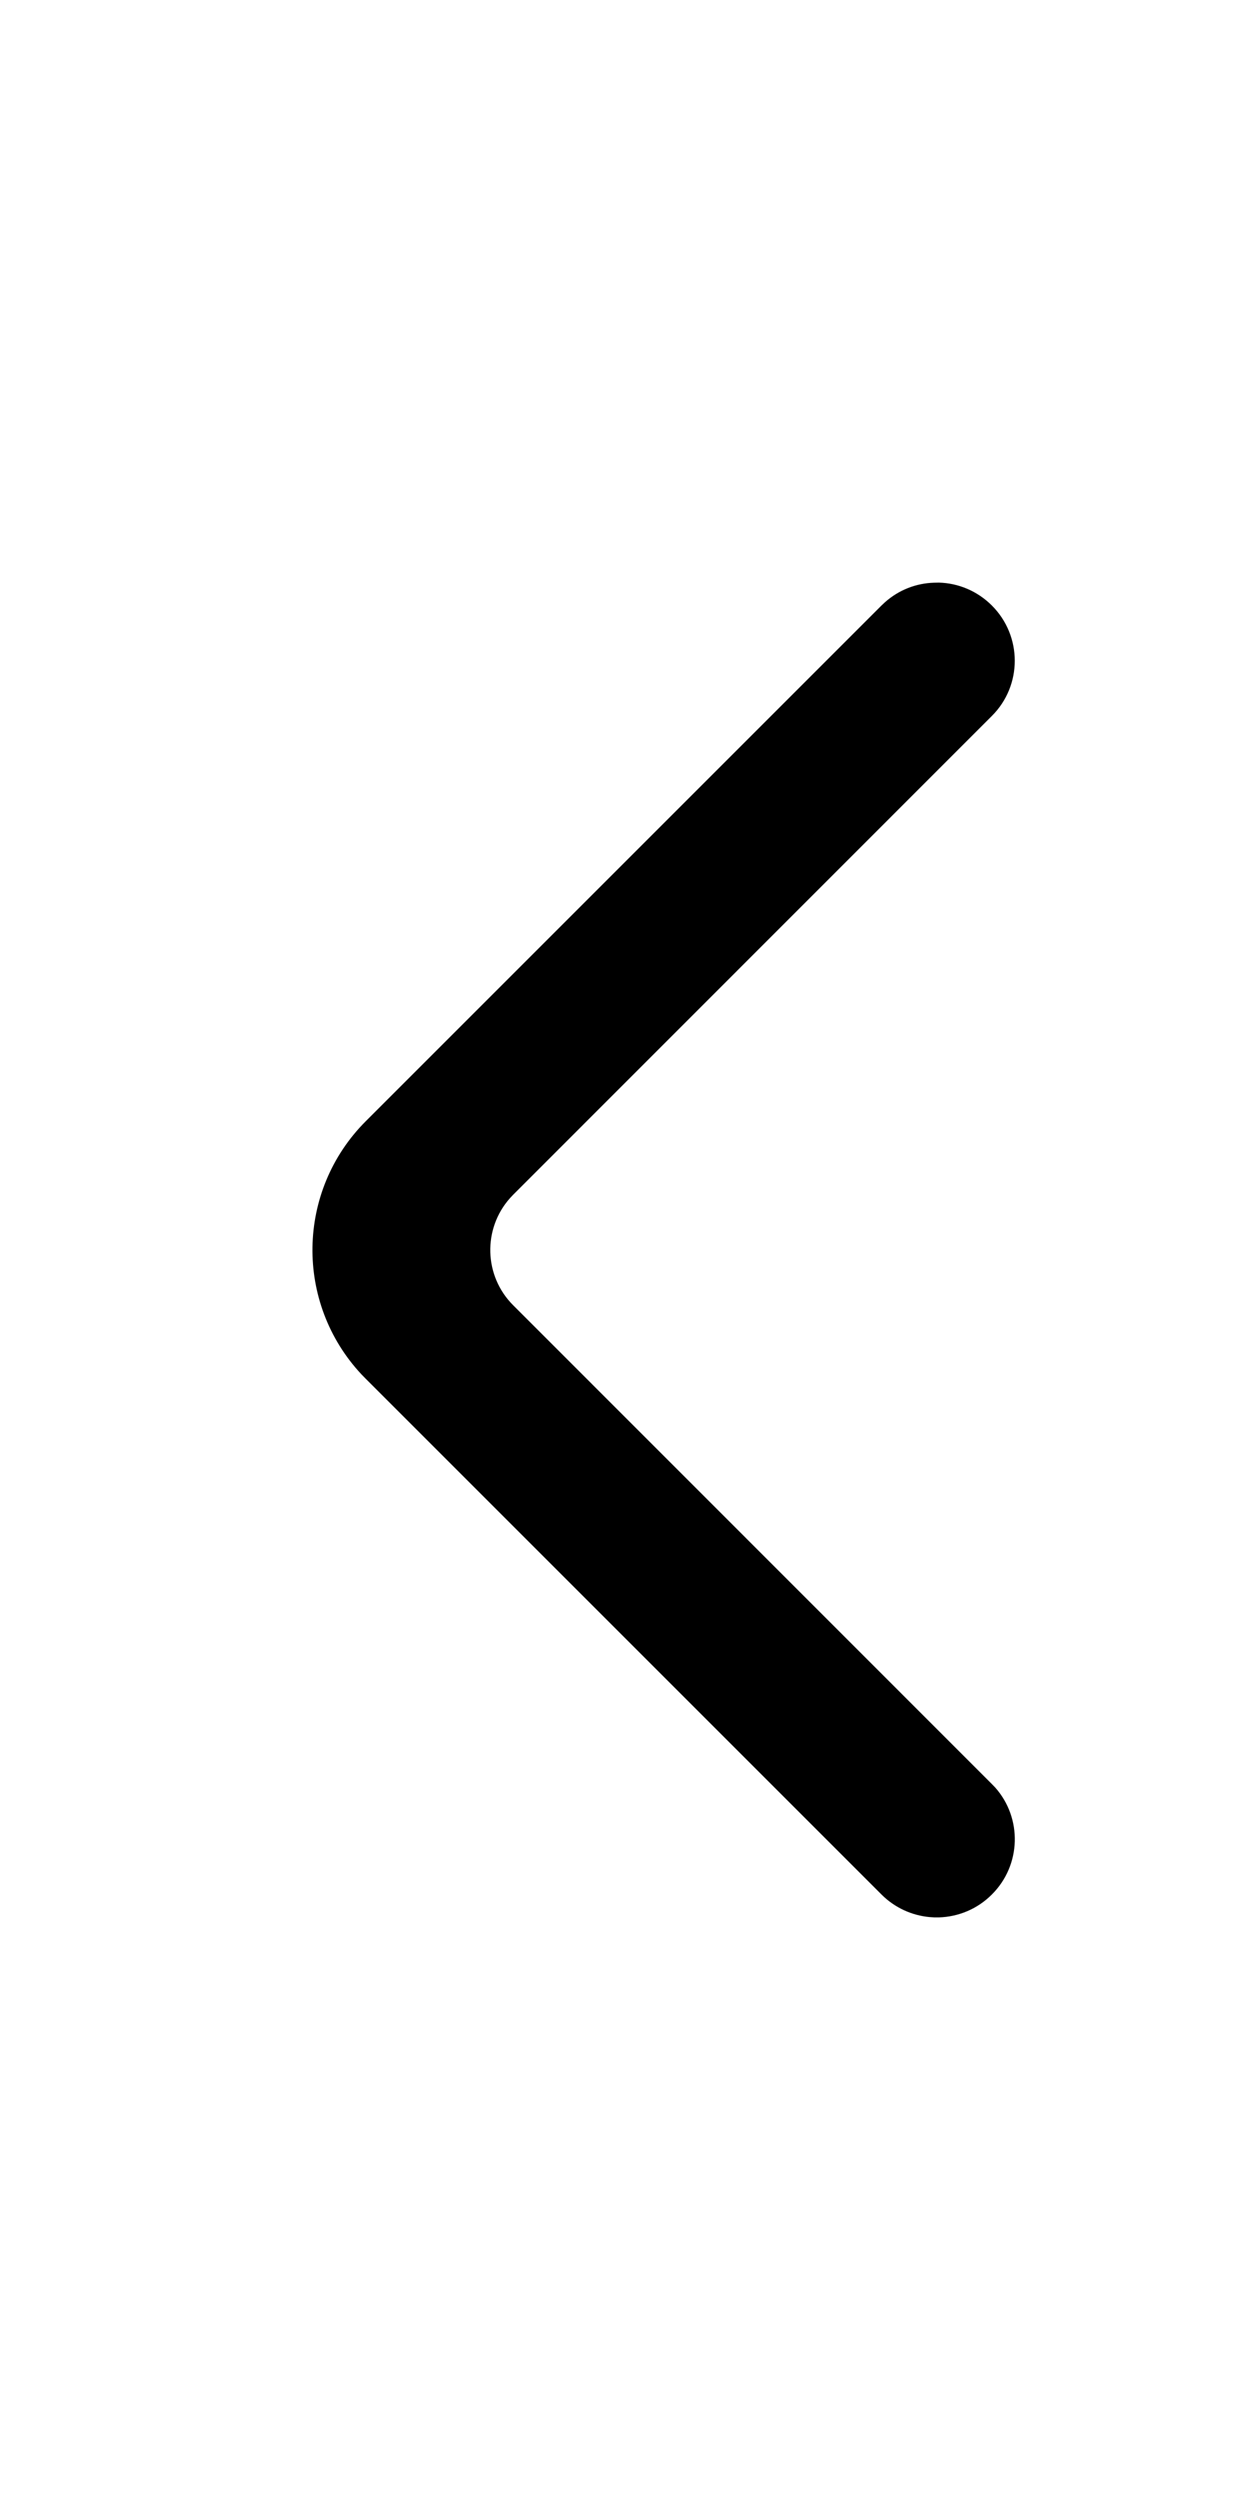 <?xml version="1.0" encoding="UTF-8"?>
<svg viewBox="0 0 12 24" version="1.1" xmlns="http://www.w3.org/2000/svg" xmlns:xlink="http://www.w3.org/1999/xlink">
    <title>ic_arrow_left</title>
    <defs>
        <path d="M4.248,5.783 L4.28,5.813 L9.23,10.763 C9.899,11.432 9.913,12.508 9.272,13.194 L9.23,13.237 L4.28,18.187 C4.151,18.316 3.987,18.388 3.819,18.404 L3.773,18.407 L3.727,18.407 C3.543,18.401 3.36,18.328 3.22,18.187 C2.937,17.905 2.927,17.453 3.189,17.159 L3.22,17.127 L7.816,12.53 C8.098,12.248 8.108,11.796 7.846,11.502 L7.816,11.47 L3.22,6.873 C2.927,6.581 2.927,6.106 3.22,5.813 C3.361,5.672 3.544,5.598 3.729,5.593 L3.776,5.594 C3.945,5.599 4.113,5.662 4.248,5.783 Z"
              id="path-1"></path>
    </defs>
    <g id="ic_arrow_left" stroke="none" stroke-width="1" fill="none" fill-rule="evenodd">
        <mask id="mask-2" fill="none">
            <use xlink:href="#path-1"></use>
        </mask>
        <use id="??" fill="#000000" opacity="1" fill-rule="nonzero"
             transform="translate(6.371, 12) scale(-1, 1) translate(-6.371, -12) "
             xlink:href="#path-1"></use>
    </g>
</svg>
